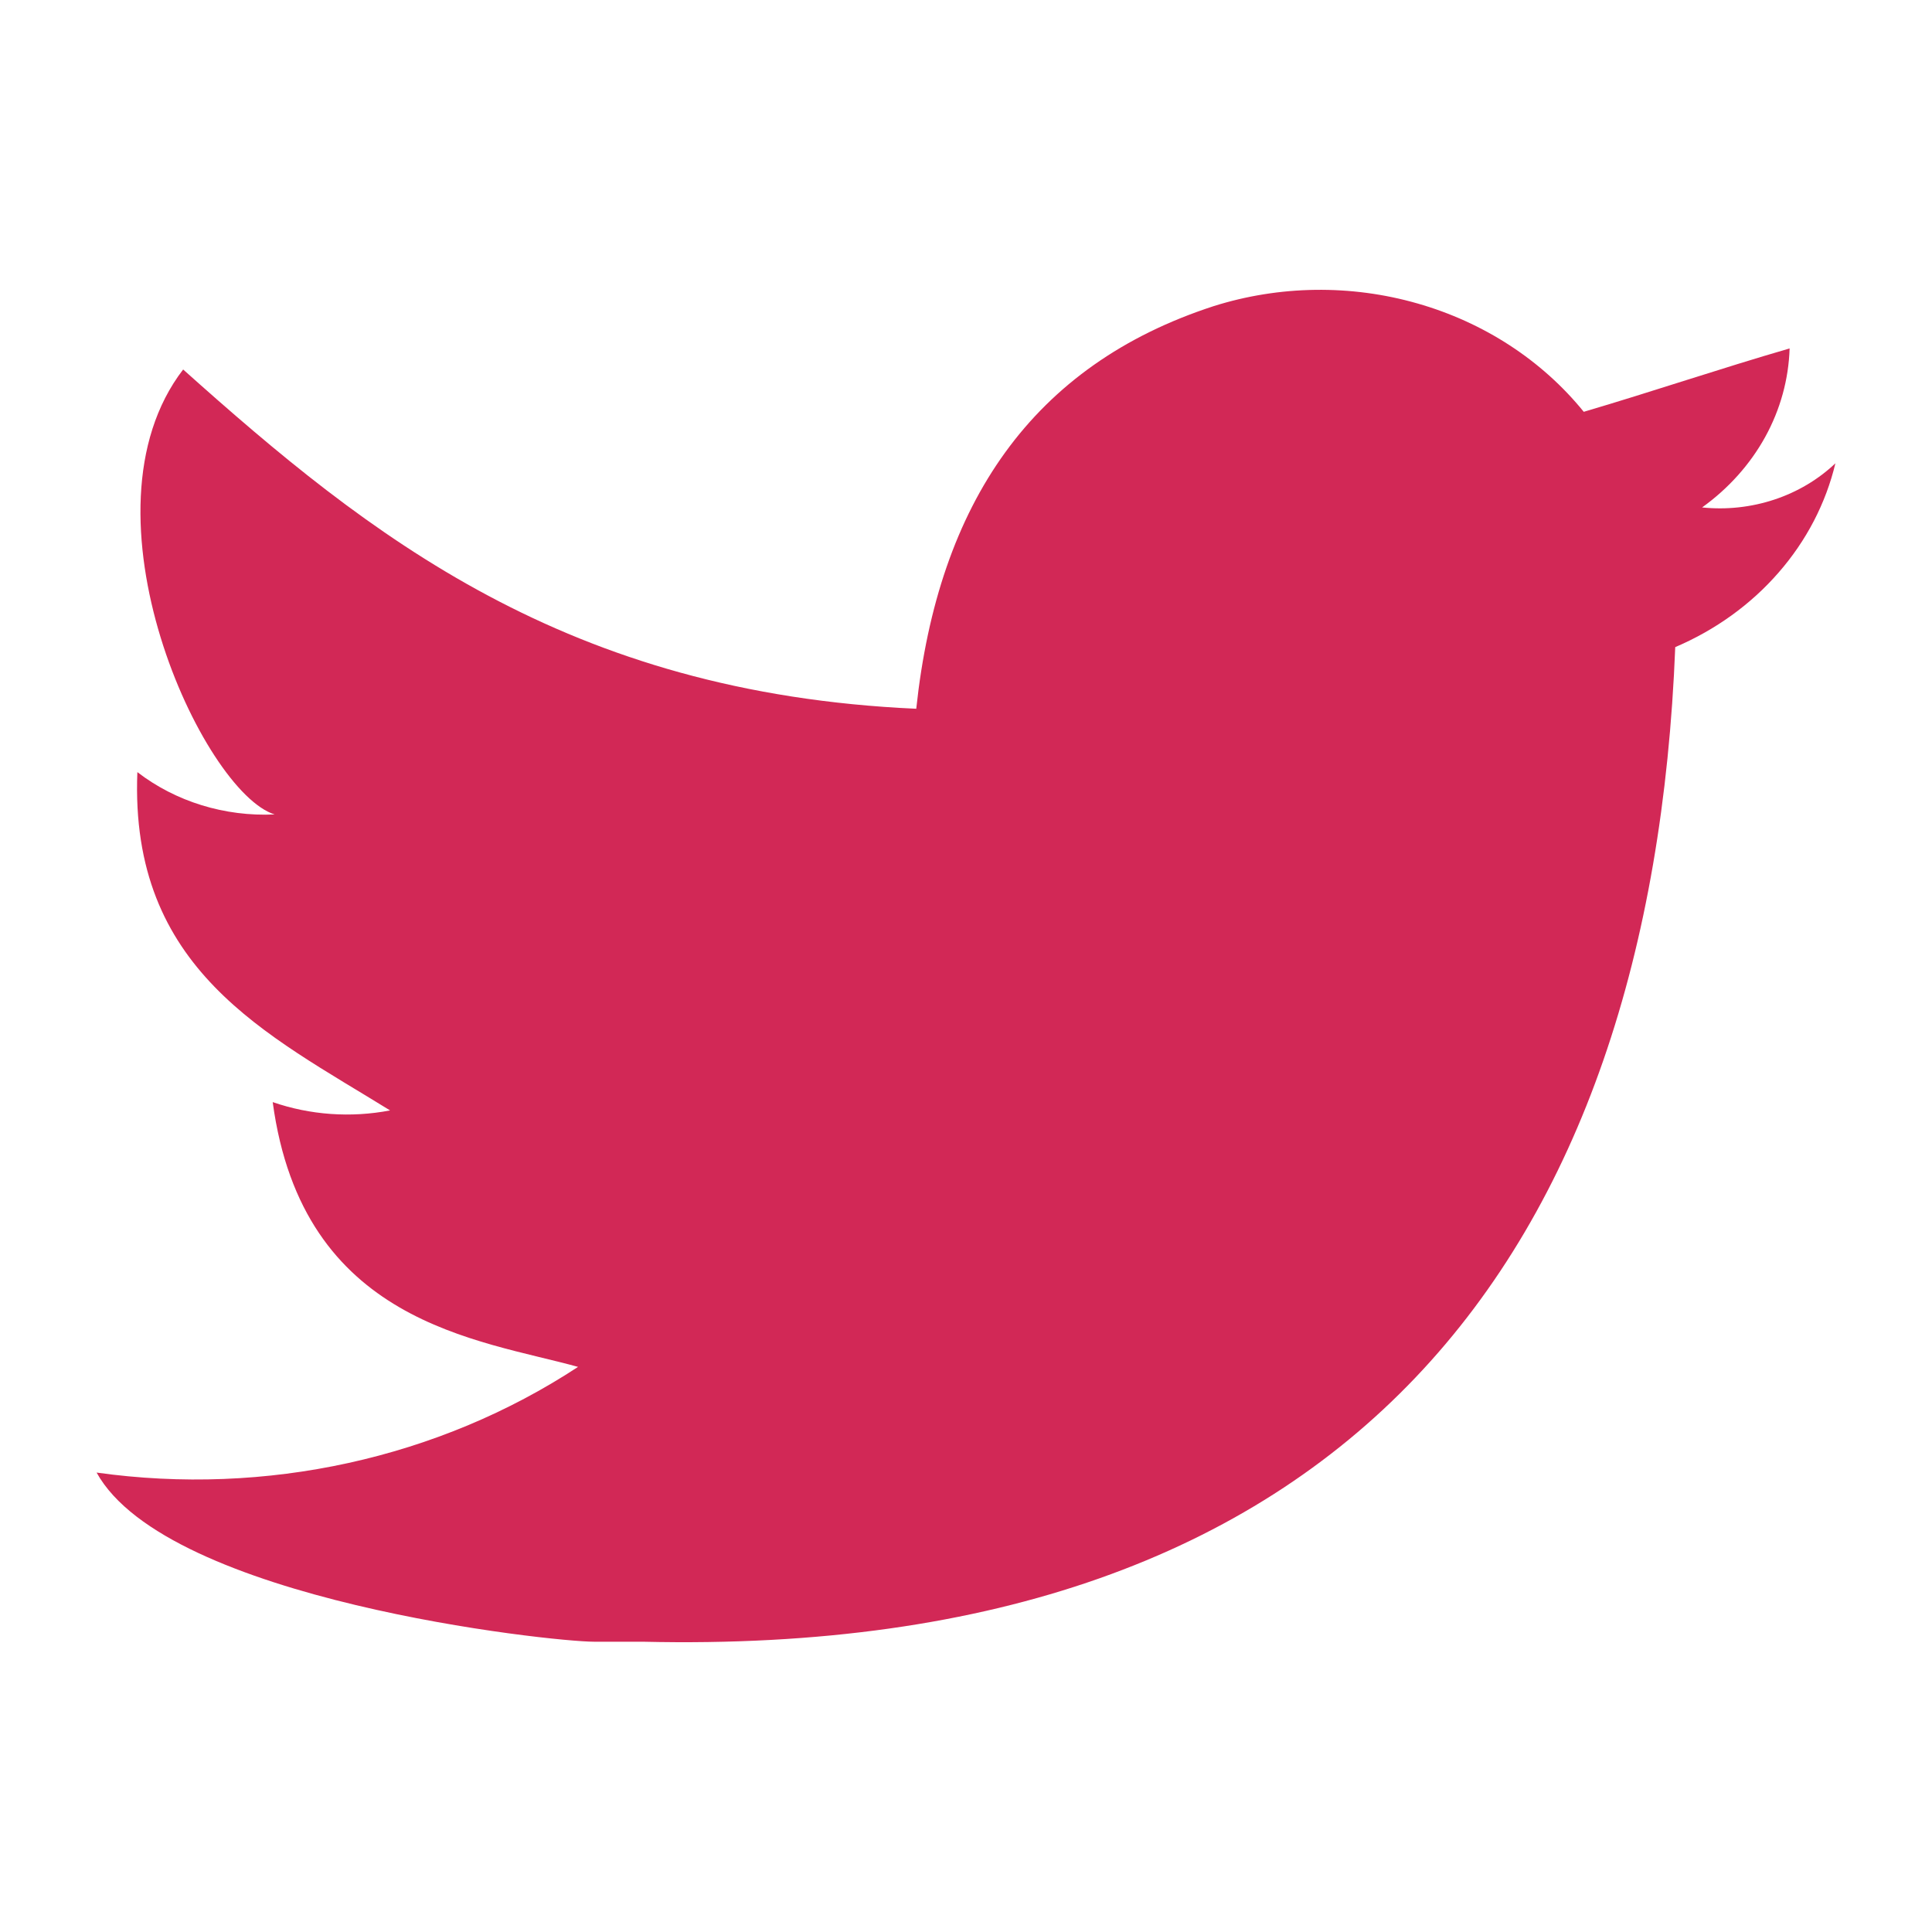 <svg width="20" height="20" viewBox="0 0 20 20" fill="none" xmlns="http://www.w3.org/2000/svg">
<path d="M12.564 3.169C13.246 2.954 13.984 2.944 14.672 3.141C15.36 3.337 15.963 3.73 16.395 4.263C17.105 4.054 17.805 3.816 18.526 3.607C18.516 3.926 18.43 4.239 18.273 4.524C18.116 4.808 17.893 5.057 17.62 5.253C17.873 5.279 18.128 5.251 18.367 5.172C18.606 5.093 18.823 4.964 19 4.796C18.901 5.21 18.7 5.597 18.412 5.927C18.125 6.257 17.759 6.521 17.342 6.699C17.095 12.97 13.975 17.166 6.653 16.995H6.149C5.706 16.995 1.731 16.567 1 15.244C2.752 15.49 4.539 15.098 5.984 14.15C4.954 13.864 3.132 13.703 2.823 11.409C3.211 11.543 3.632 11.573 4.038 11.495C2.761 10.705 1.34 10.039 1.422 7.993C1.82 8.299 2.327 8.455 2.843 8.431C2.102 8.203 0.753 5.31 1.896 3.825C3.822 5.548 5.86 7.175 9.485 7.337C9.712 5.205 10.69 3.778 12.564 3.169Z" fill="#D22856"/>
</svg>
